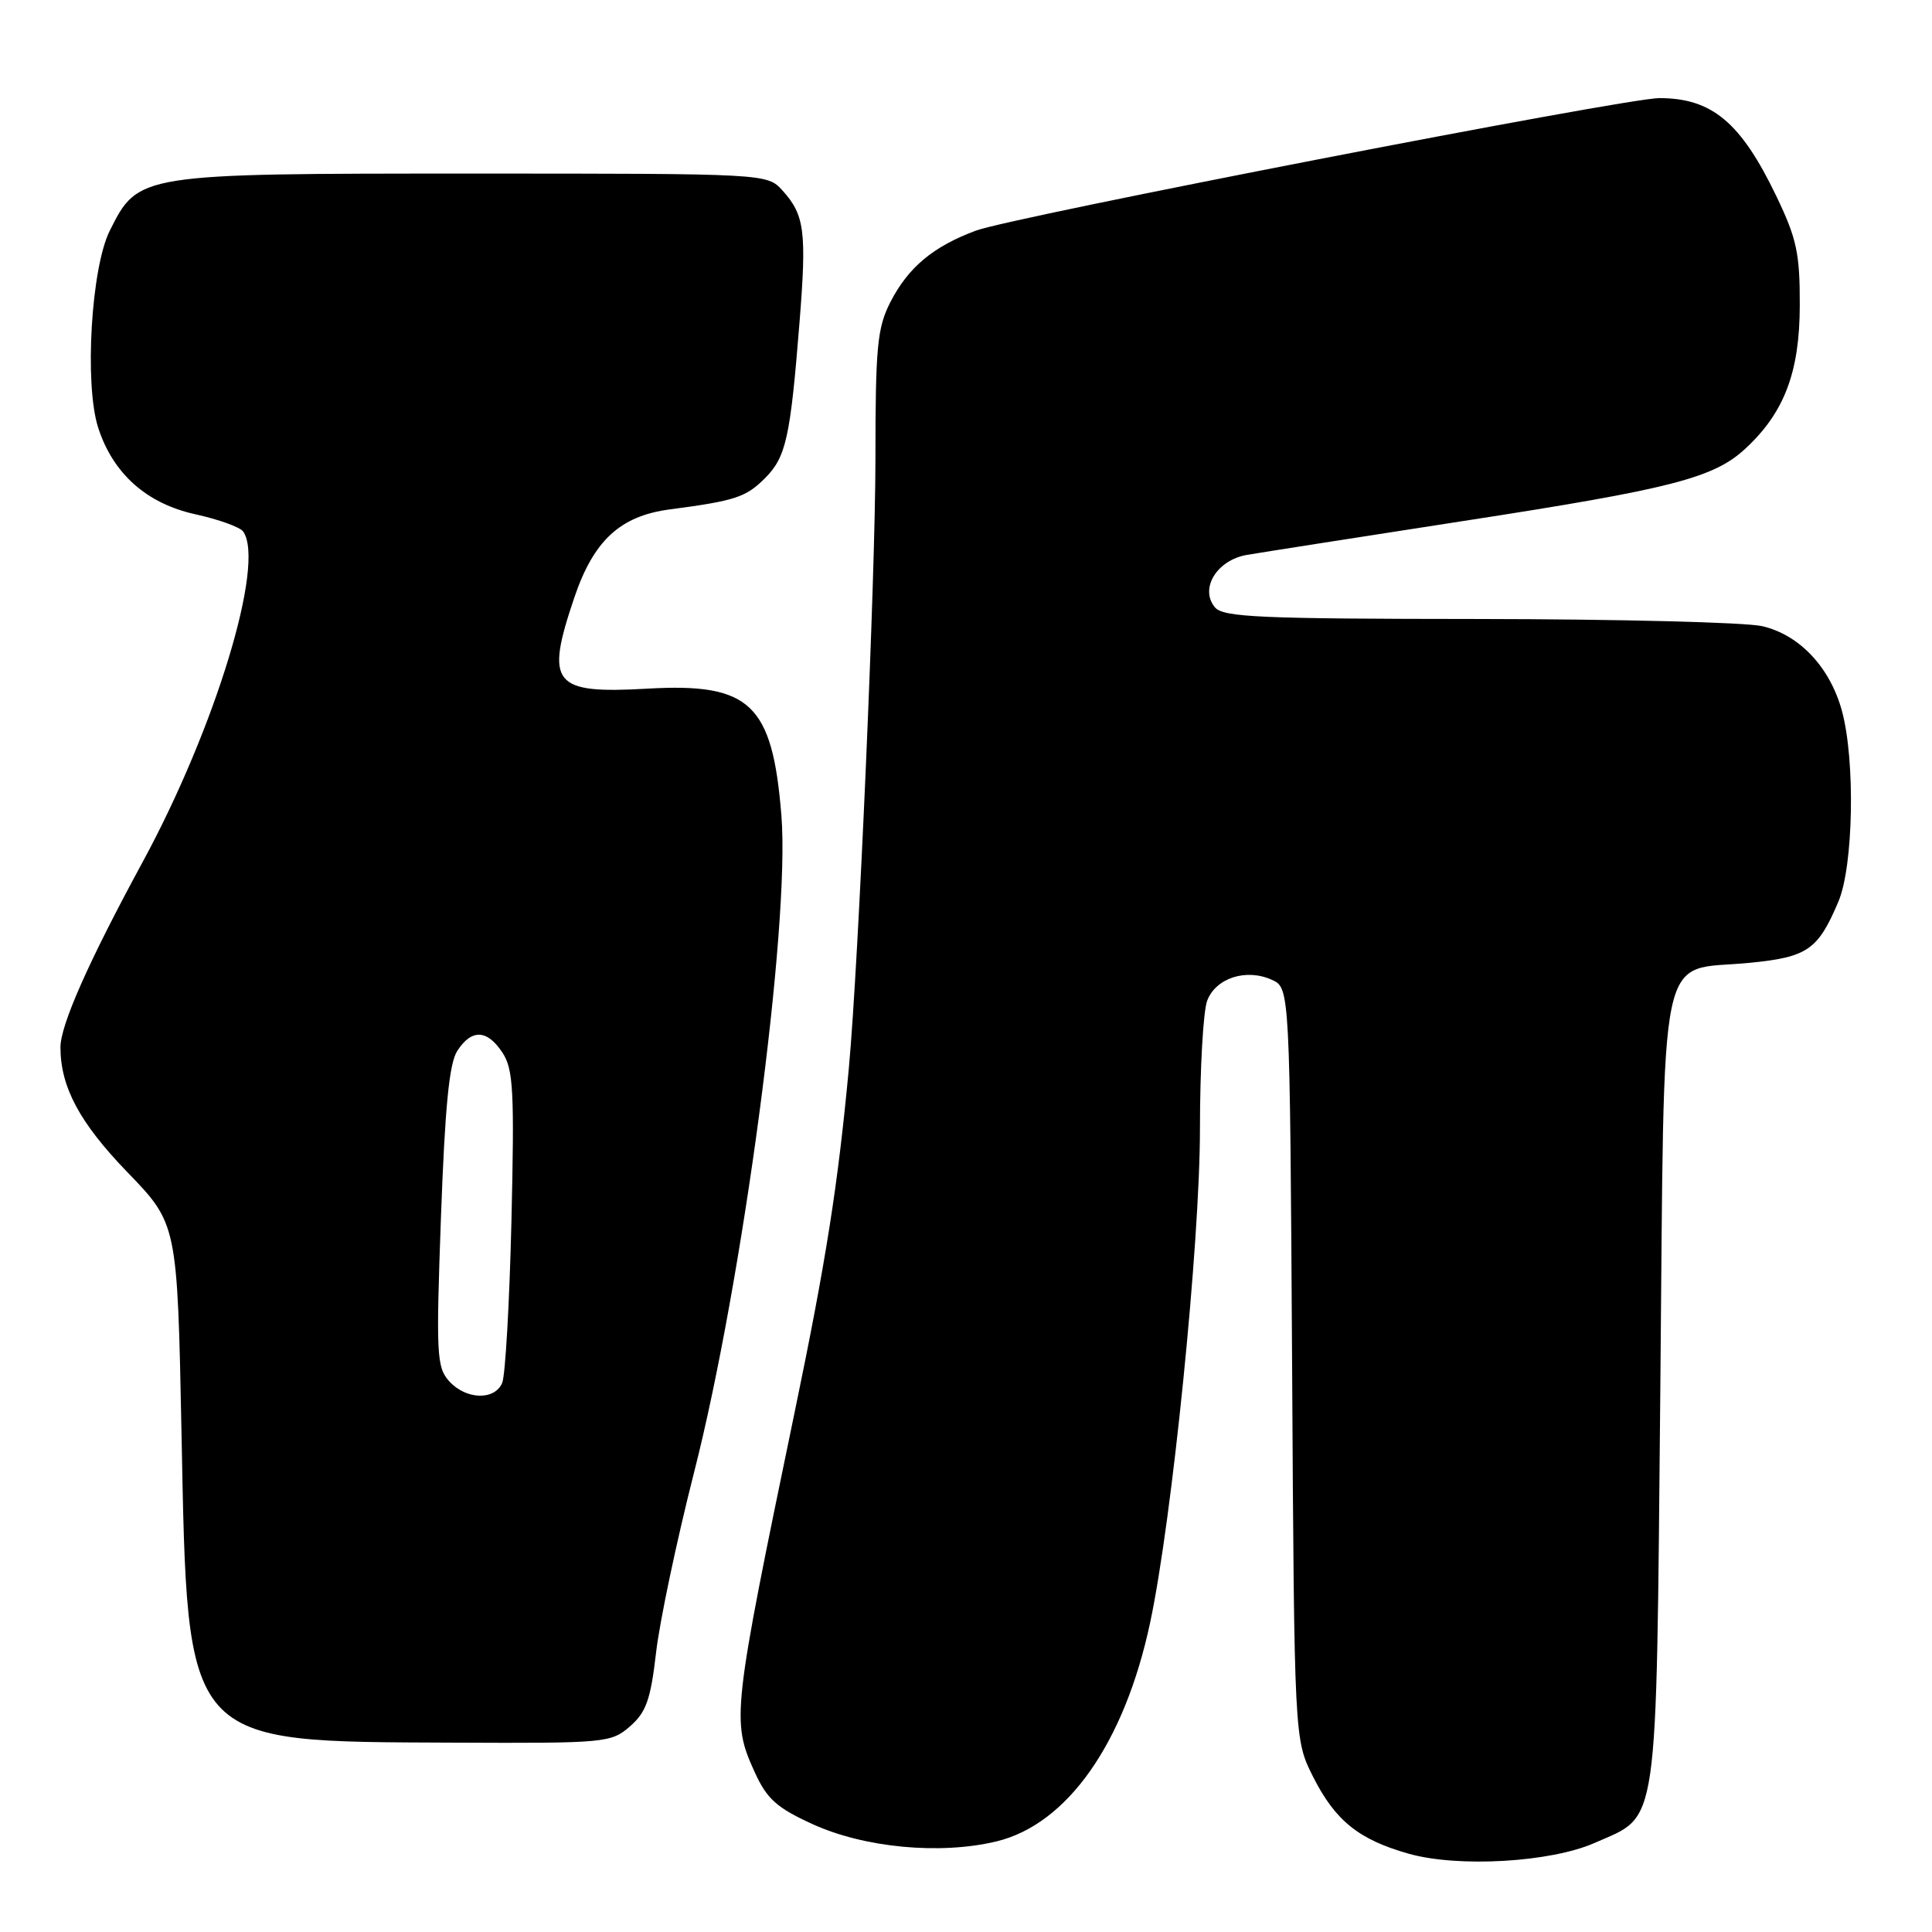 <?xml version="1.0" encoding="UTF-8" standalone="no"?>
<!DOCTYPE svg PUBLIC "-//W3C//DTD SVG 1.1//EN" "http://www.w3.org/Graphics/SVG/1.1/DTD/svg11.dtd" >
<svg xmlns="http://www.w3.org/2000/svg" xmlns:xlink="http://www.w3.org/1999/xlink" version="1.1" viewBox="0 0 256 256">
 <g >
 <path fill="currentColor"
d=" M 211.29 244.20 C 219.89 240.39 219.43 243.50 220.00 184.21 C 220.58 123.49 219.47 128.80 231.83 127.58 C 239.50 126.83 240.89 125.87 243.60 119.46 C 245.59 114.77 245.85 100.79 244.07 94.21 C 242.50 88.43 238.44 84.11 233.50 82.97 C 231.30 82.46 214.37 82.04 195.87 82.02 C 166.93 82.00 162.07 81.79 160.98 80.47 C 158.93 78.00 161.23 74.23 165.20 73.53 C 167.02 73.22 179.97 71.19 194.00 69.02 C 221.49 64.78 227.08 63.34 231.28 59.44 C 236.43 54.67 238.46 49.32 238.48 40.50 C 238.50 33.57 238.08 31.63 235.38 26.00 C 230.67 16.20 226.84 13.00 219.86 13.00 C 215.38 13.00 134.18 28.75 129.31 30.56 C 123.63 32.67 120.33 35.44 117.97 40.05 C 116.24 43.45 116.00 45.97 116.00 60.77 C 116.00 76.38 113.76 127.71 112.48 141.50 C 111.05 156.94 109.45 167.10 105.32 187.00 C 97.03 226.98 96.91 228.01 99.99 234.79 C 101.61 238.36 102.89 239.52 107.63 241.69 C 114.51 244.84 124.55 245.79 132.02 244.00 C 141.43 241.74 149.00 230.97 152.40 215.00 C 155.31 201.36 159.00 164.77 159.00 149.58 C 159.00 141.63 159.43 133.99 159.96 132.59 C 161.11 129.58 165.14 128.29 168.53 129.83 C 170.91 130.92 170.91 130.92 171.21 180.71 C 171.50 230.50 171.50 230.50 174.00 235.45 C 176.94 241.26 180.05 243.76 186.67 245.63 C 193.24 247.48 205.46 246.77 211.29 244.20 Z  M 83.48 228.75 C 85.62 226.88 86.21 225.22 86.93 219.00 C 87.40 214.88 89.66 204.17 91.94 195.21 C 98.42 169.85 104.71 122.61 103.54 108.07 C 102.35 93.25 99.42 90.47 85.79 91.25 C 73.24 91.96 72.21 90.68 76.09 79.21 C 78.65 71.62 82.18 68.36 88.75 67.50 C 97.42 66.36 98.83 65.89 101.35 63.38 C 104.16 60.57 104.72 58.04 105.94 42.72 C 106.90 30.68 106.62 28.49 103.69 25.25 C 101.65 23.00 101.65 23.00 62.56 23.00 C 18.33 23.00 18.33 23.00 14.54 30.58 C 12.08 35.50 11.17 50.90 13.00 56.64 C 14.96 62.75 19.42 66.73 25.91 68.15 C 28.99 68.83 31.83 69.85 32.23 70.44 C 35.17 74.68 28.53 96.48 18.89 114.24 C 11.71 127.47 8.00 135.85 8.01 138.79 C 8.02 144.04 10.56 148.78 16.85 155.29 C 23.50 162.17 23.50 162.17 24.05 189.84 C 24.88 231.58 24.15 230.75 60.19 230.91 C 80.29 231.00 80.96 230.93 83.48 228.75 Z  M 59.51 183.01 C 57.86 181.18 57.77 179.47 58.43 161.26 C 58.96 146.68 59.52 140.91 60.59 139.25 C 62.49 136.31 64.56 136.40 66.59 139.50 C 68.02 141.67 68.17 144.62 67.77 161.75 C 67.51 172.61 66.96 182.29 66.54 183.25 C 65.53 185.60 61.73 185.47 59.51 183.01 Z "/>
</g>
</svg>